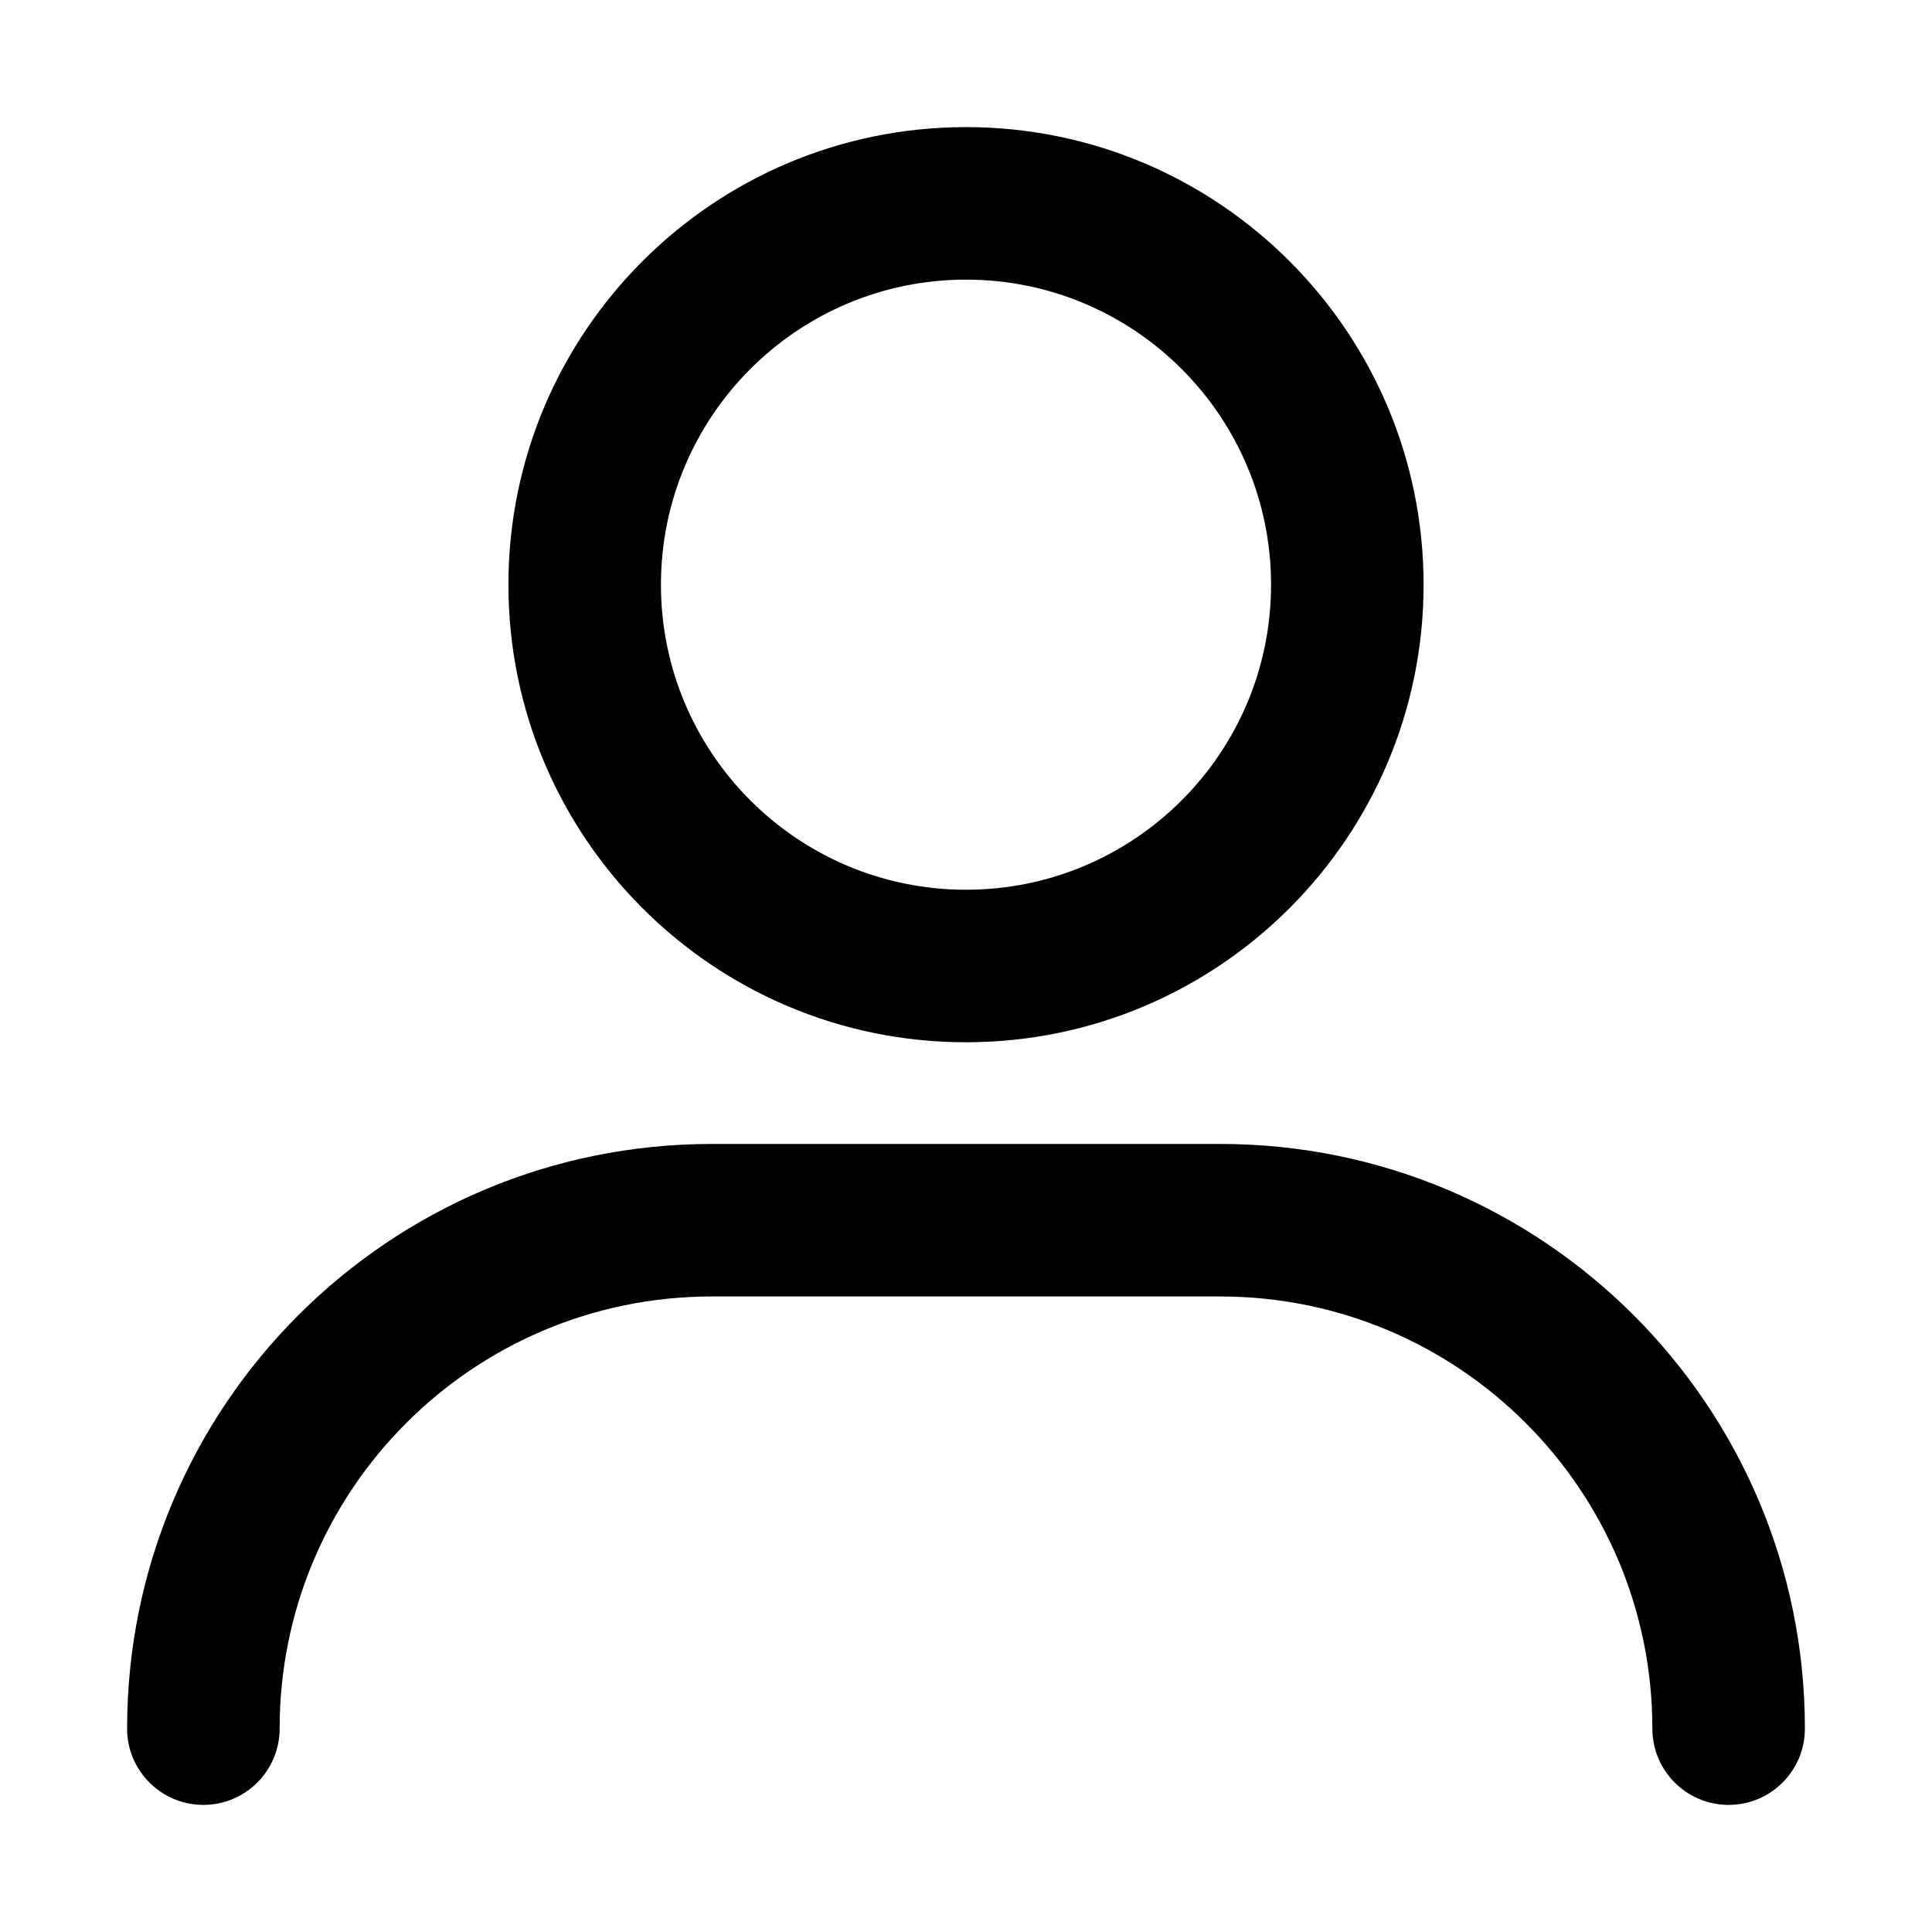 <svg width="19" height="19" viewBox="0 0 19 19" fill="none" xmlns="http://www.w3.org/2000/svg">
<path fill-rule="evenodd" clip-rule="evenodd" d="M6.5 5.75C6.5 4.094 7.844 2.75 9.5 2.75C11.156 2.75 12.5 4.094 12.5 5.75C12.5 7.406 11.156 8.75 9.5 8.75C7.844 8.75 6.5 7.406 6.5 5.75ZM9.5 1.25C7.016 1.25 5 3.266 5 5.75C5 8.234 7.016 10.25 9.5 10.25C11.984 10.25 14 8.234 14 5.75C14 3.266 11.984 1.25 9.5 1.25ZM7 11.25C3.824 11.25 1.25 13.824 1.25 17C1.25 17.414 1.586 17.75 2 17.75C2.414 17.75 2.75 17.414 2.75 17C2.75 14.653 4.653 12.75 7 12.75H12C14.347 12.75 16.25 14.653 16.25 17C16.25 17.414 16.586 17.75 17 17.75C17.414 17.75 17.75 17.414 17.75 17C17.75 13.824 15.176 11.25 12 11.25H7Z" fill="black"/>
</svg>
